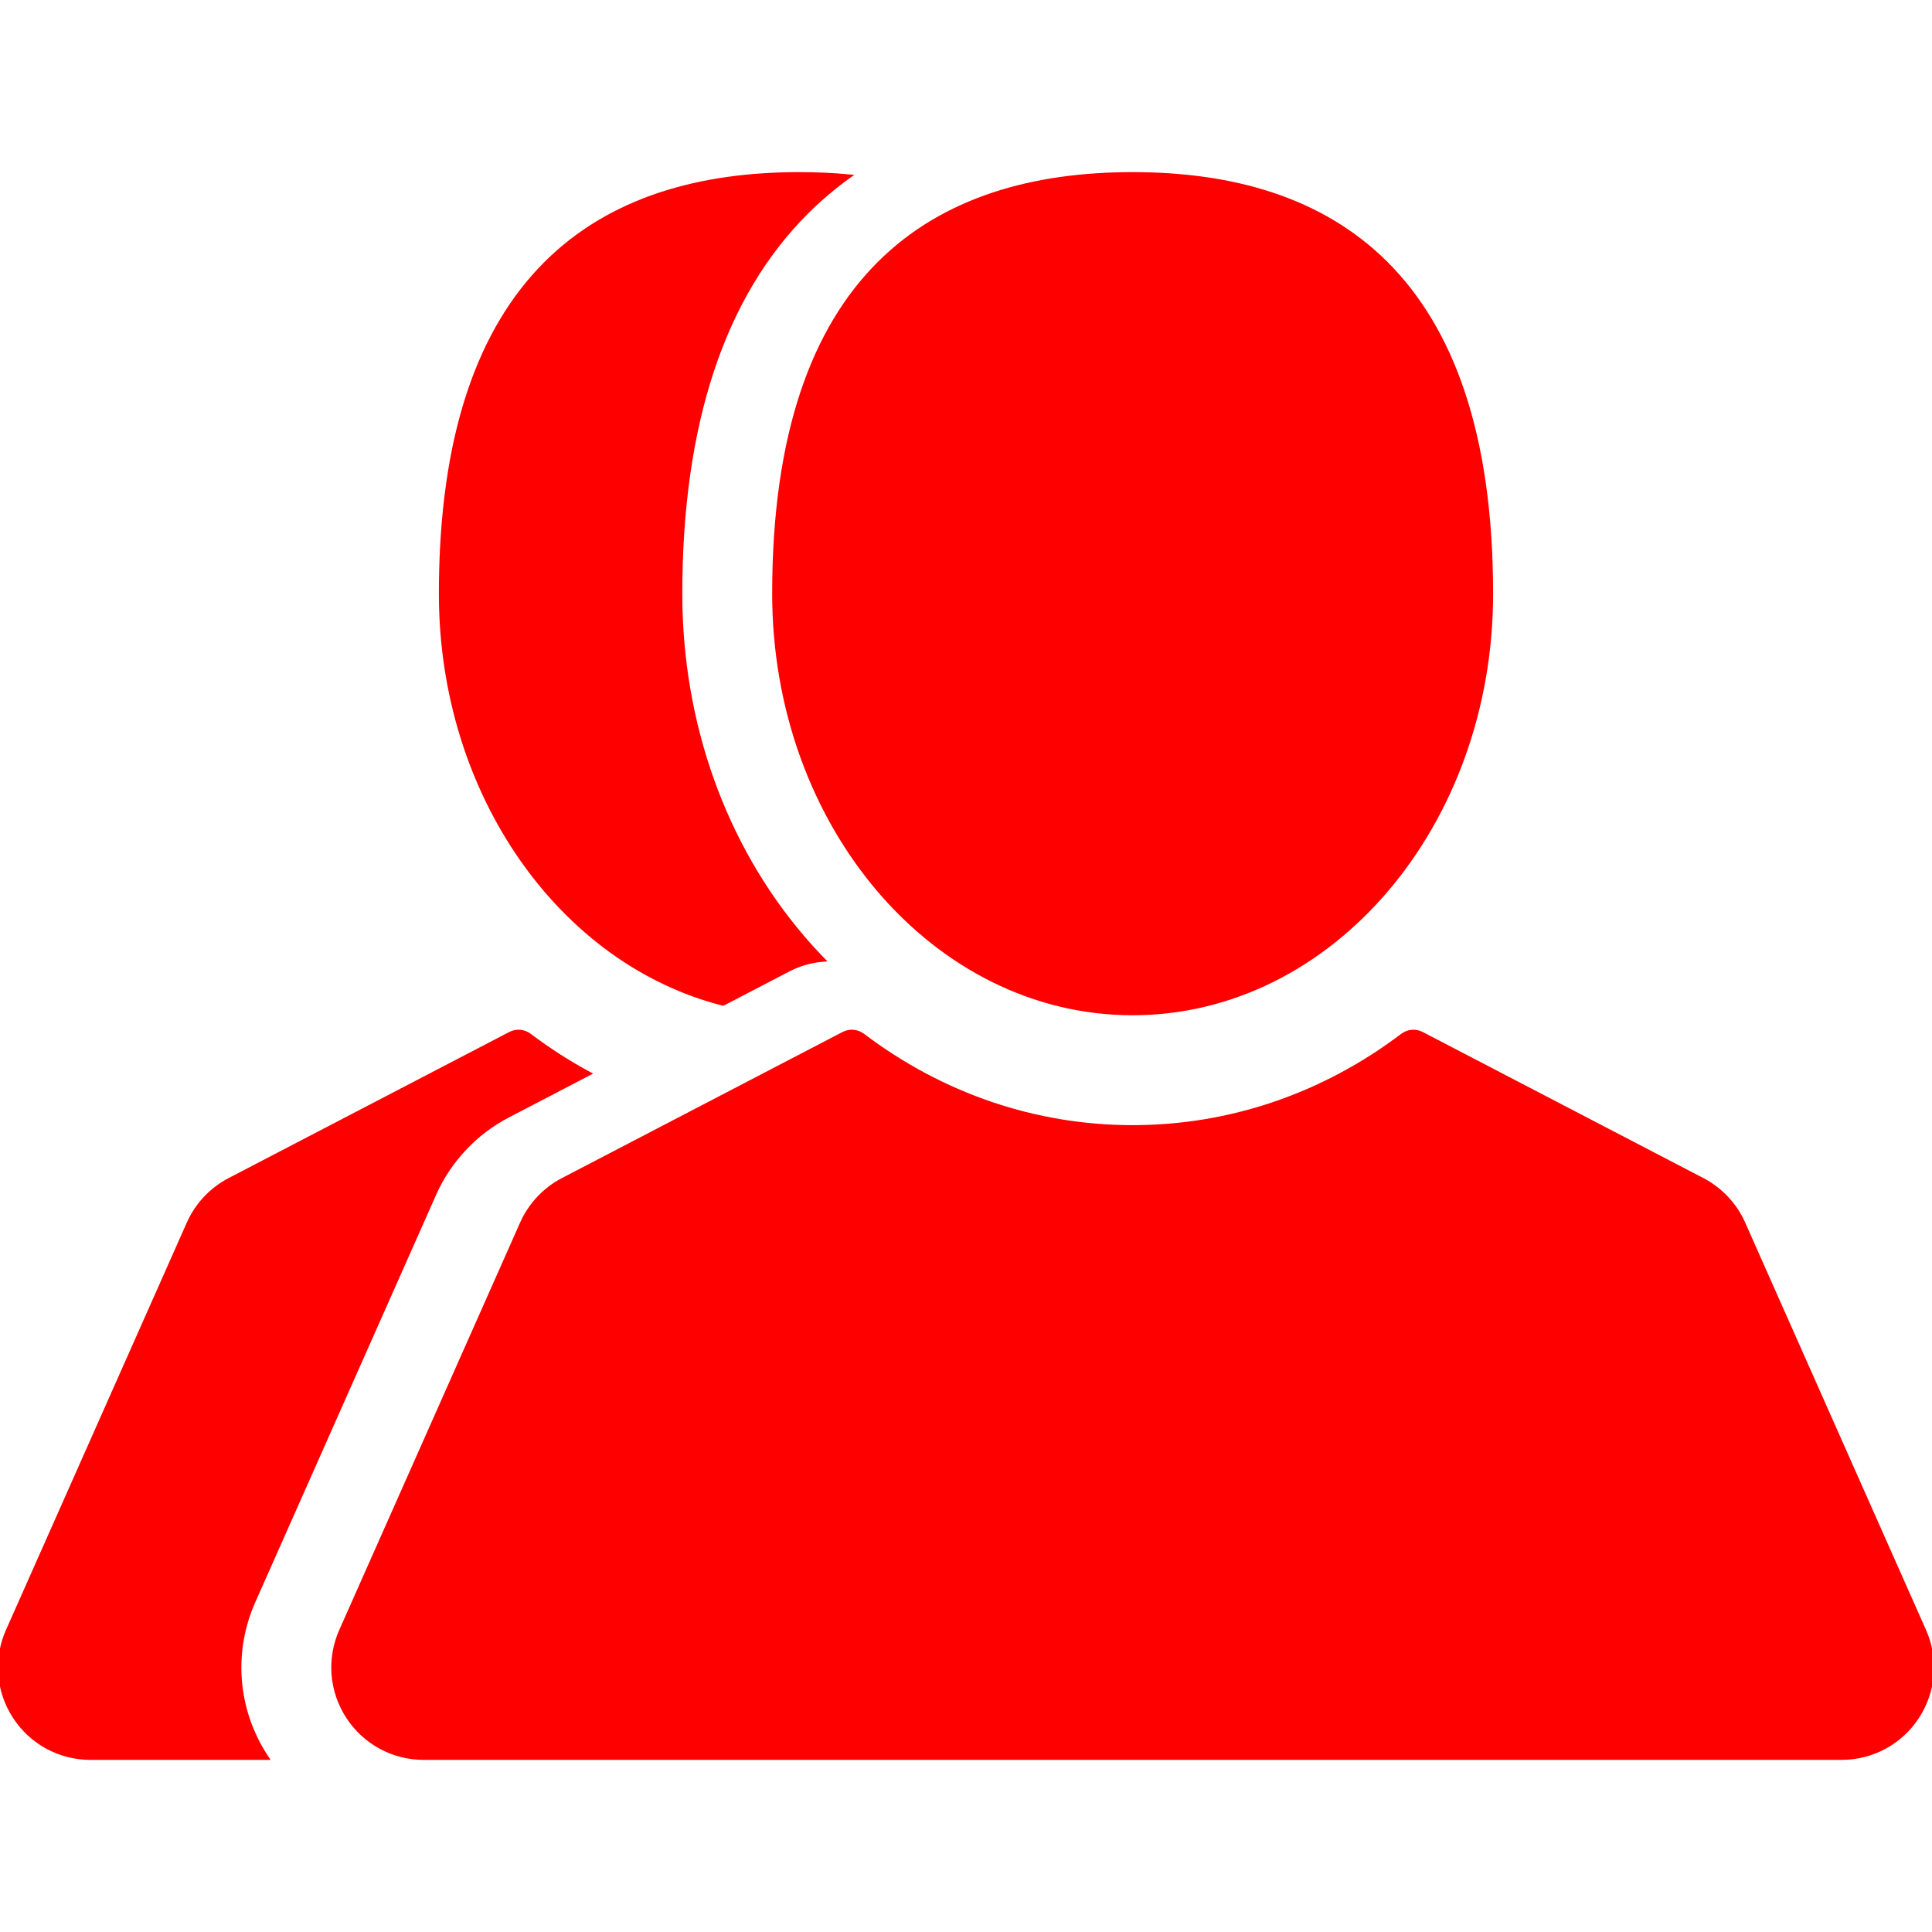 <svg fill="#ff0000" version="1.1" id="Capa_1" xmlns="http://www.w3.org/2000/svg" xmlns:xlink="http://www.w3.org/1999/xlink" viewBox="0 0 479.293 479.293" xml:space="preserve" stroke="#ff0000"><g id="SVGRepo_bgCarrier" stroke-width="0"></g><g id="SVGRepo_tracerCarrier" stroke-linecap="round" stroke-linejoin="round"></g><g id="SVGRepo_iconCarrier"> <g> <g> <path d="M179.379,248.994l16.238-8.453c2.654-1.383,5.585-2.212,8.565-2.455c-1.731-1.782-3.425-3.628-5.069-5.551 c-19.569-22.905-30.346-53.182-30.346-85.254c0-42.062,10.536-73.904,31.315-94.637c3.263-3.255,6.76-6.217,10.48-8.897 c-4.008-0.368-8.099-0.548-12.26-0.548c-49.112,0-88.925,24.368-88.925,104.082C109.379,197.163,139.359,238.839,179.379,248.994z "></path> <path d="M62.872,397.28l44.863-101.063c3.695-8.324,10.18-15.227,18.26-19.434l20.074-10.449 c-5.081-2.75-10.002-5.904-14.721-9.474c-1.383-1.045-3.242-1.2-4.777-0.401l-69.624,36.244 c-4.489,2.336-8.091,6.17-10.144,10.795L1.939,404.561c-3.092,6.966-2.458,14.938,1.696,21.329 c4.154,6.389,11.184,10.204,18.806,10.204h43.775c-0.094-0.144-0.198-0.277-0.292-0.421 C58.446,424.17,57.306,409.818,62.872,397.28z"></path> <path d="M280.988,251.364c49.11,0,88.924-46.6,88.924-104.082c0-79.714-39.812-104.082-88.924-104.082 c-49.113,0-88.926,24.368-88.926,104.082C192.063,204.765,231.876,251.364,280.988,251.364z"></path> <path d="M477.354,404.561L432.49,303.498c-2.053-4.625-5.656-8.459-10.146-10.797l-69.624-36.242 c-1.535-0.799-3.396-0.644-4.777,0.4c-19.689,14.895-42.844,22.768-66.955,22.768c-24.112,0-47.265-7.873-66.958-22.768 c-1.383-1.045-3.242-1.201-4.777-0.4l-69.623,36.242c-4.489,2.338-8.091,6.172-10.144,10.797L84.624,404.561 c-3.092,6.966-2.458,14.938,1.696,21.329c4.154,6.389,11.184,10.204,18.806,10.204h351.726c7.622,0,14.652-3.814,18.806-10.204 C479.811,419.499,480.445,411.525,477.354,404.561z"></path> </g> </g> </g></svg>